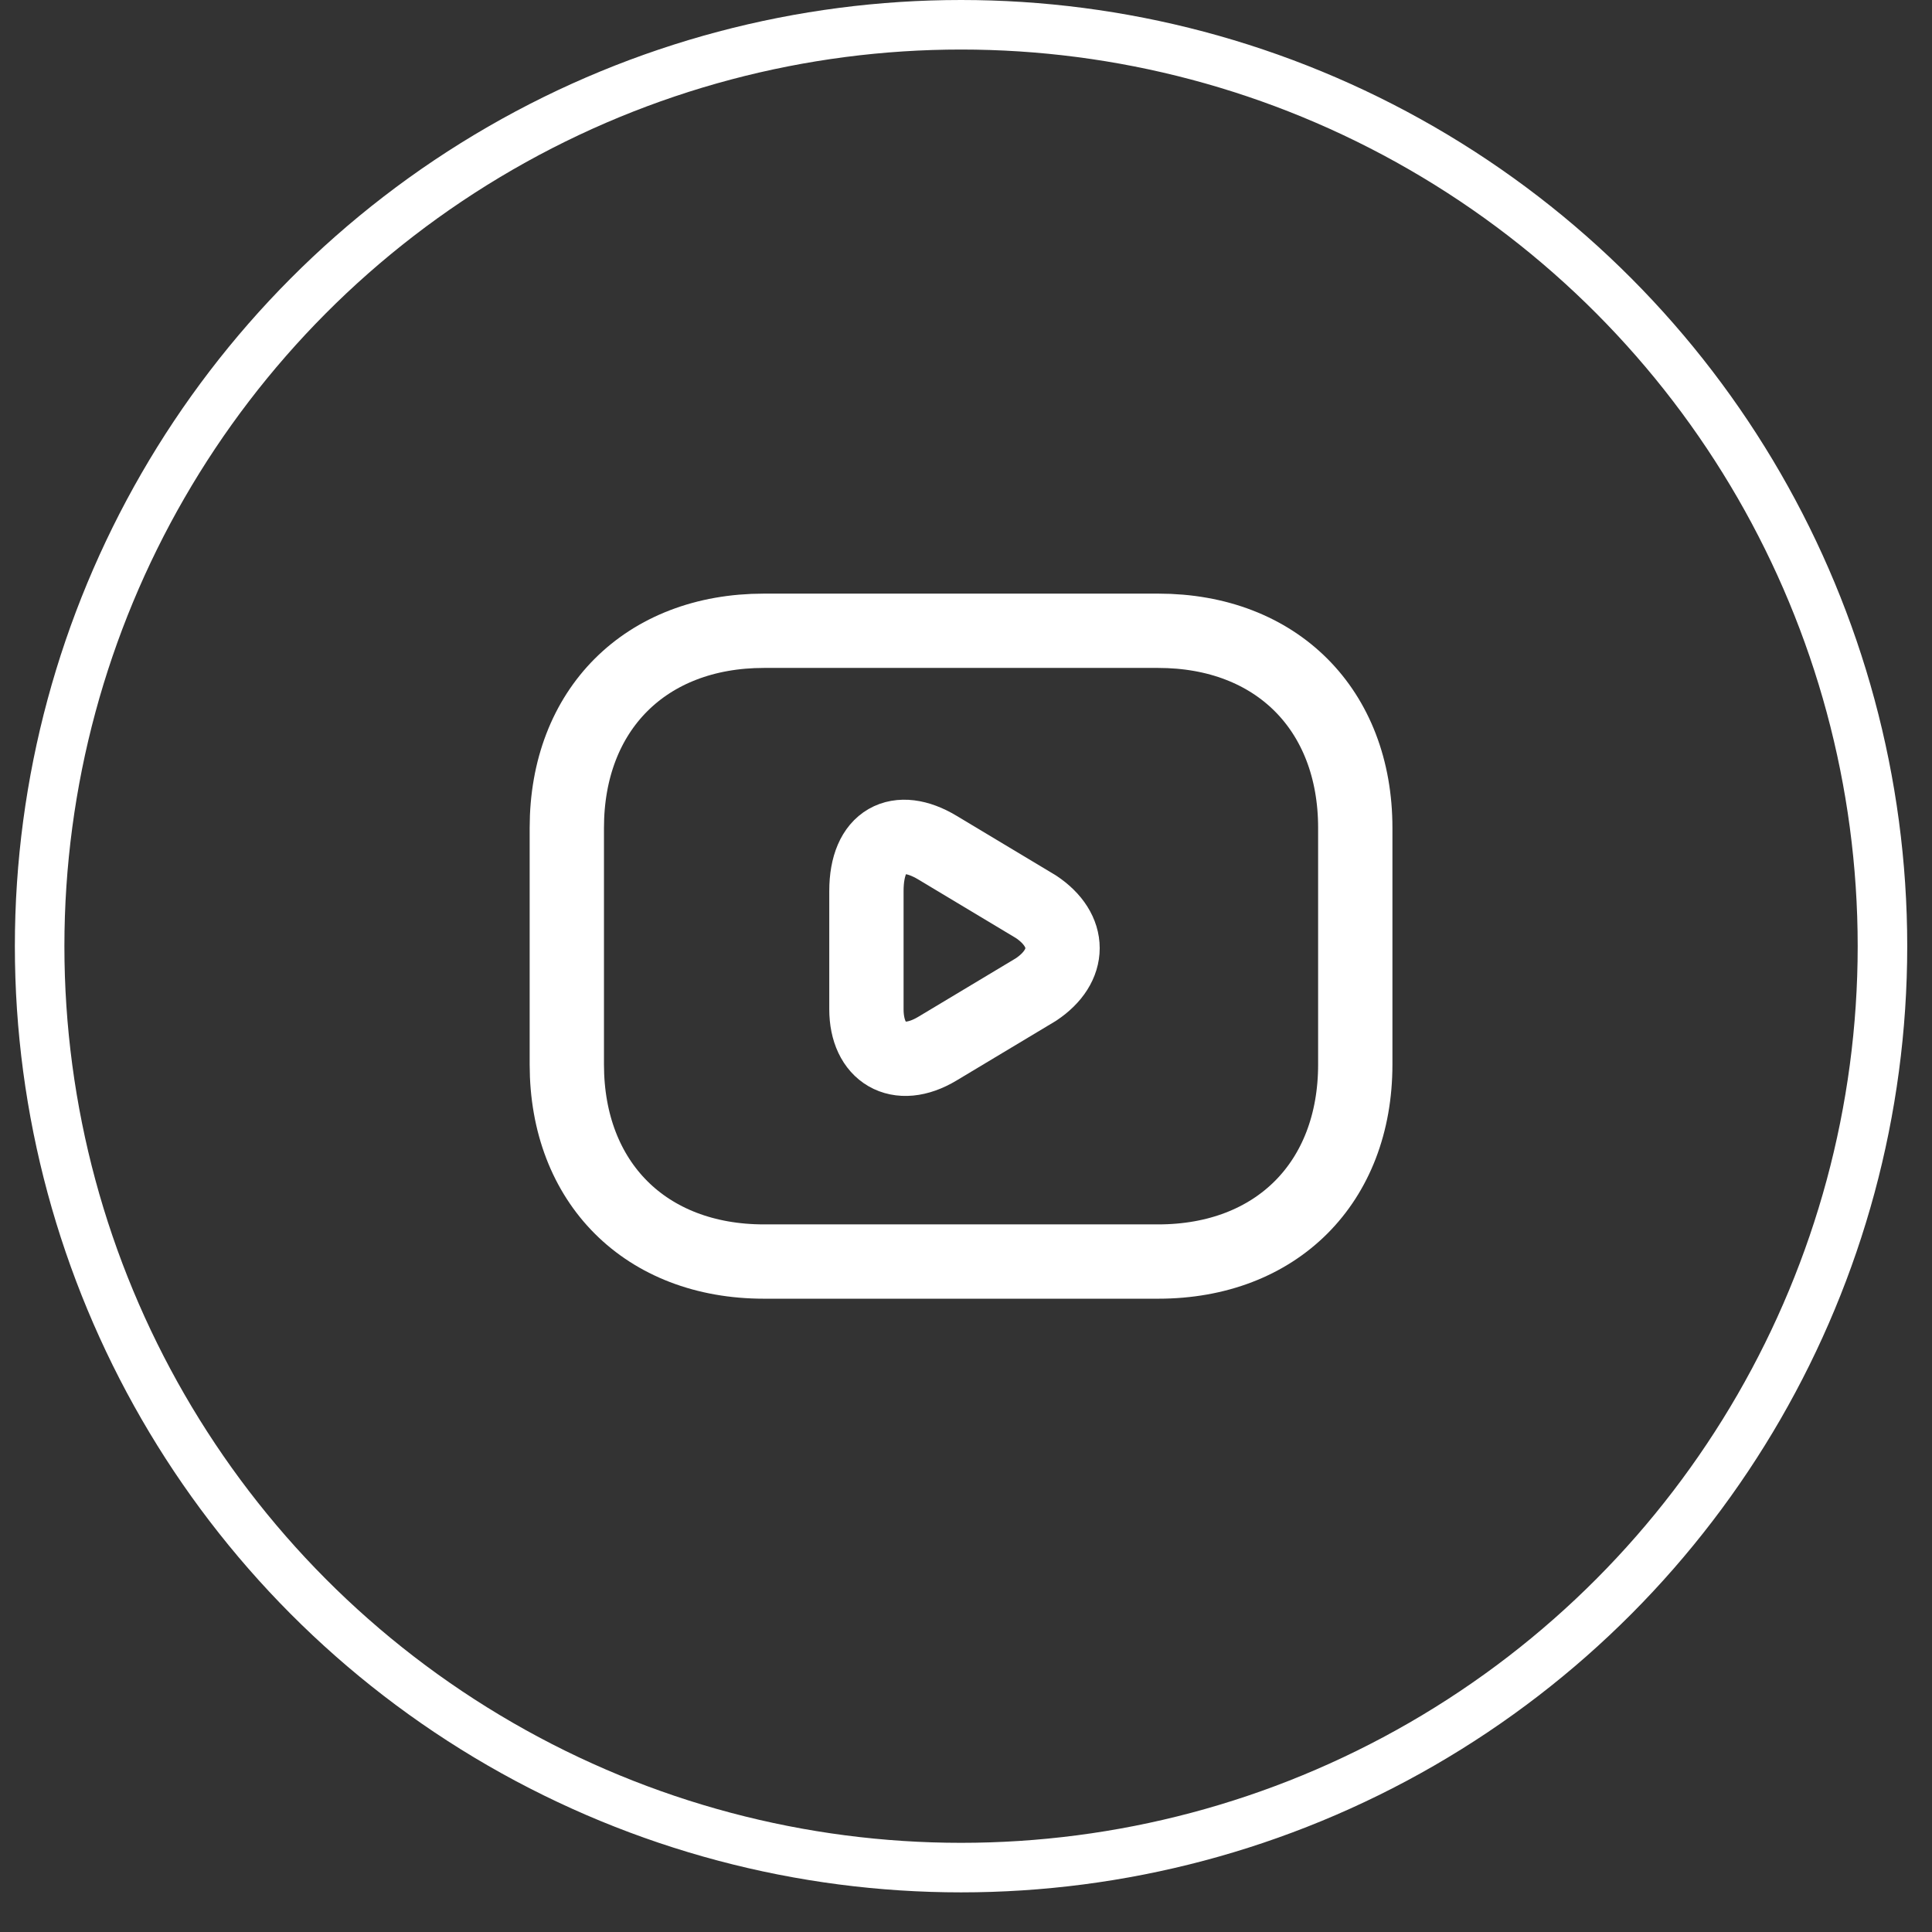 <svg width="39" height="39" viewBox="0 0 39 39" fill="none" xmlns="http://www.w3.org/2000/svg">
<rect x="0" y="0" width="39" height="39" fill="#333333" stroke="none"/>
<circle cx="19.4" cy="19.1" r="18.6" stroke="white"/>
<path d="M23.379 25.466H15.421C13.033 25.466 11.442 23.875 11.442 21.487V16.712C11.442 14.325 13.033 12.733 15.421 12.733H23.379C25.767 12.733 27.358 14.325 27.358 16.712V21.487C27.358 23.875 25.767 25.466 23.379 25.466Z" stroke="white" stroke-width="1.5" stroke-miterlimit="10" stroke-linecap="round" stroke-linejoin="round"/>
<path d="M18.922 17.11L20.912 18.304C21.628 18.781 21.628 19.498 20.912 19.975L18.922 21.169C18.127 21.646 17.49 21.248 17.49 20.373V17.986C17.49 16.951 18.127 16.633 18.922 17.11Z" stroke="white" stroke-width="1.5" stroke-miterlimit="10" stroke-linecap="round" stroke-linejoin="round"/>
</svg>
